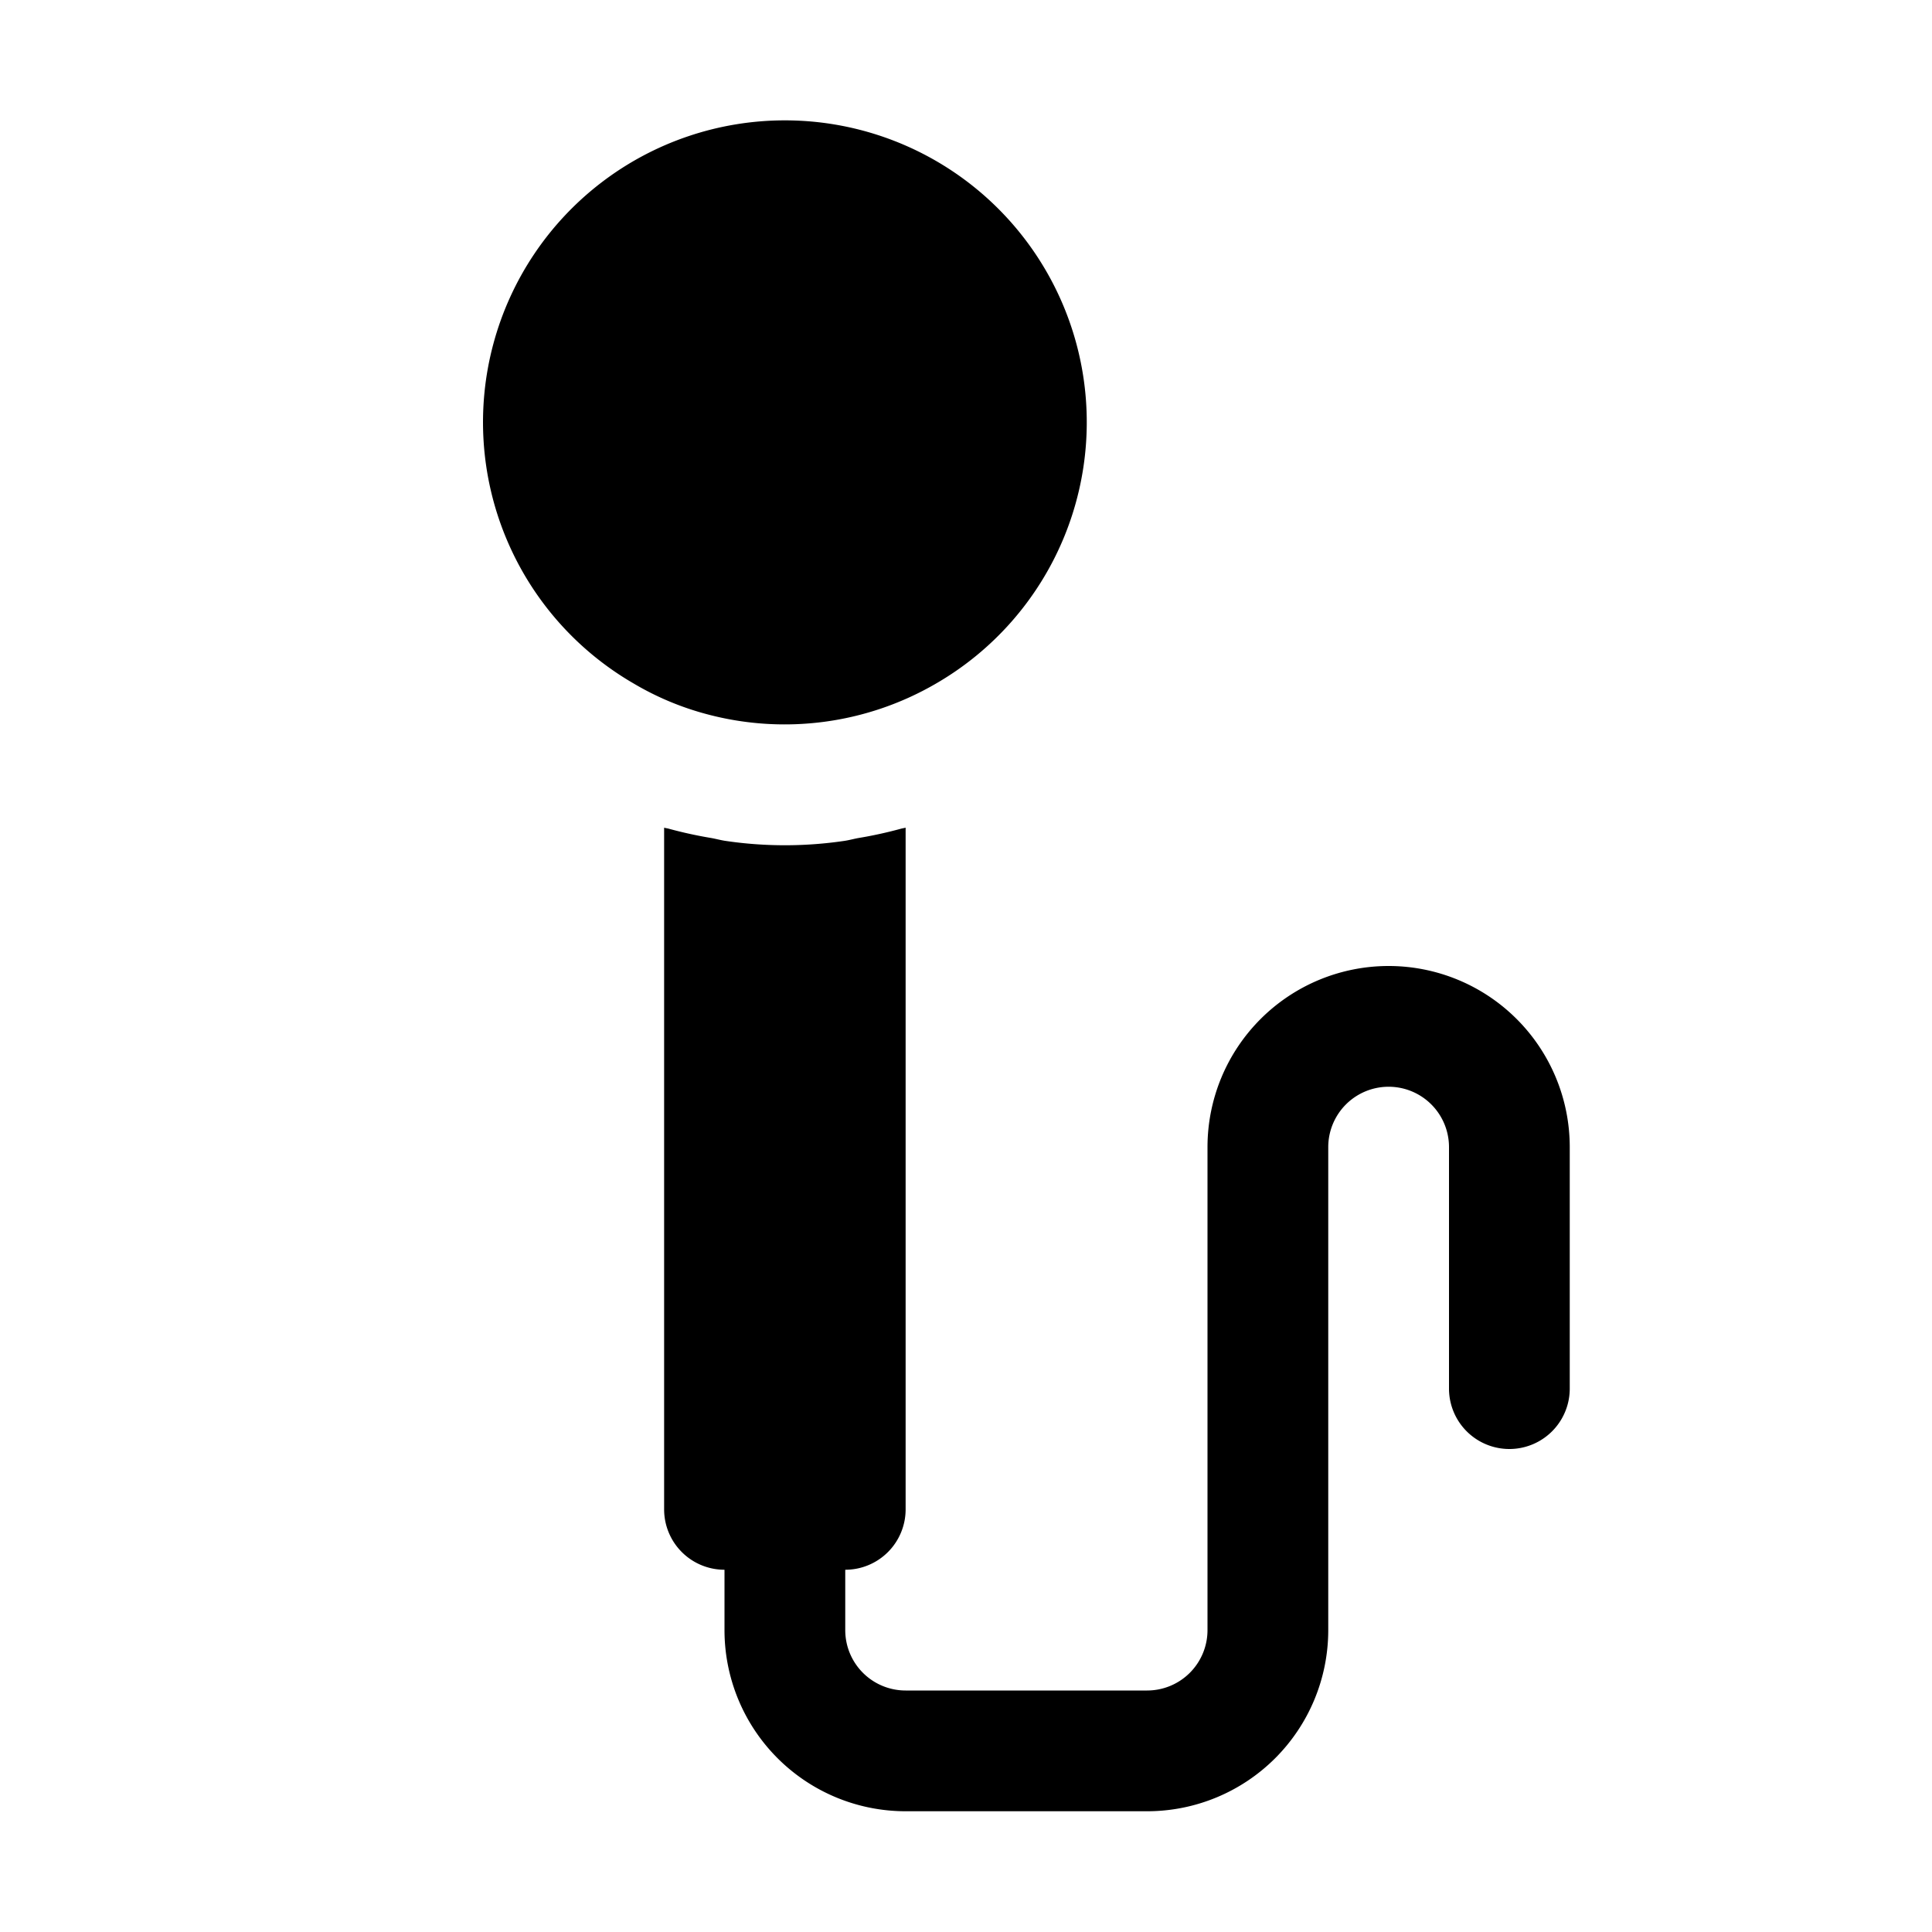 <svg xmlns="http://www.w3.org/2000/svg" viewBox="0 0 32 32" x="0px" y="0px"><g><path d="M23,16a3,3,0,0,0-3,3v8a1,1,0,0,1-1,1H15a1,1,0,0,1-1-1V26a1,1,0,0,0,1-1V13.709c-.025.007-.052.01-.077.017a6.984,6.984,0,0,1-.709.155c-.077.014-.153.036-.231.047a6.74,6.74,0,0,1-1.965,0c-.083-.012-.162-.035-.244-.049a7.088,7.088,0,0,1-.694-.152c-.026-.008-.054-.01-.08-.018V25a1,1,0,0,0,1,1v1a3,3,0,0,0,3,3h4a3,3,0,0,0,3-3V19a1,1,0,0,1,2,0v4a1,1,0,0,0,2,0V19A3,3,0,0,0,23,16Z"></path><path d="M15.491,11.329a5,5,0,1,0-4.992-.006,4.778,4.778,0,0,0,1.212.507A4.985,4.985,0,0,0,15.491,11.329Z"></path></g></svg>